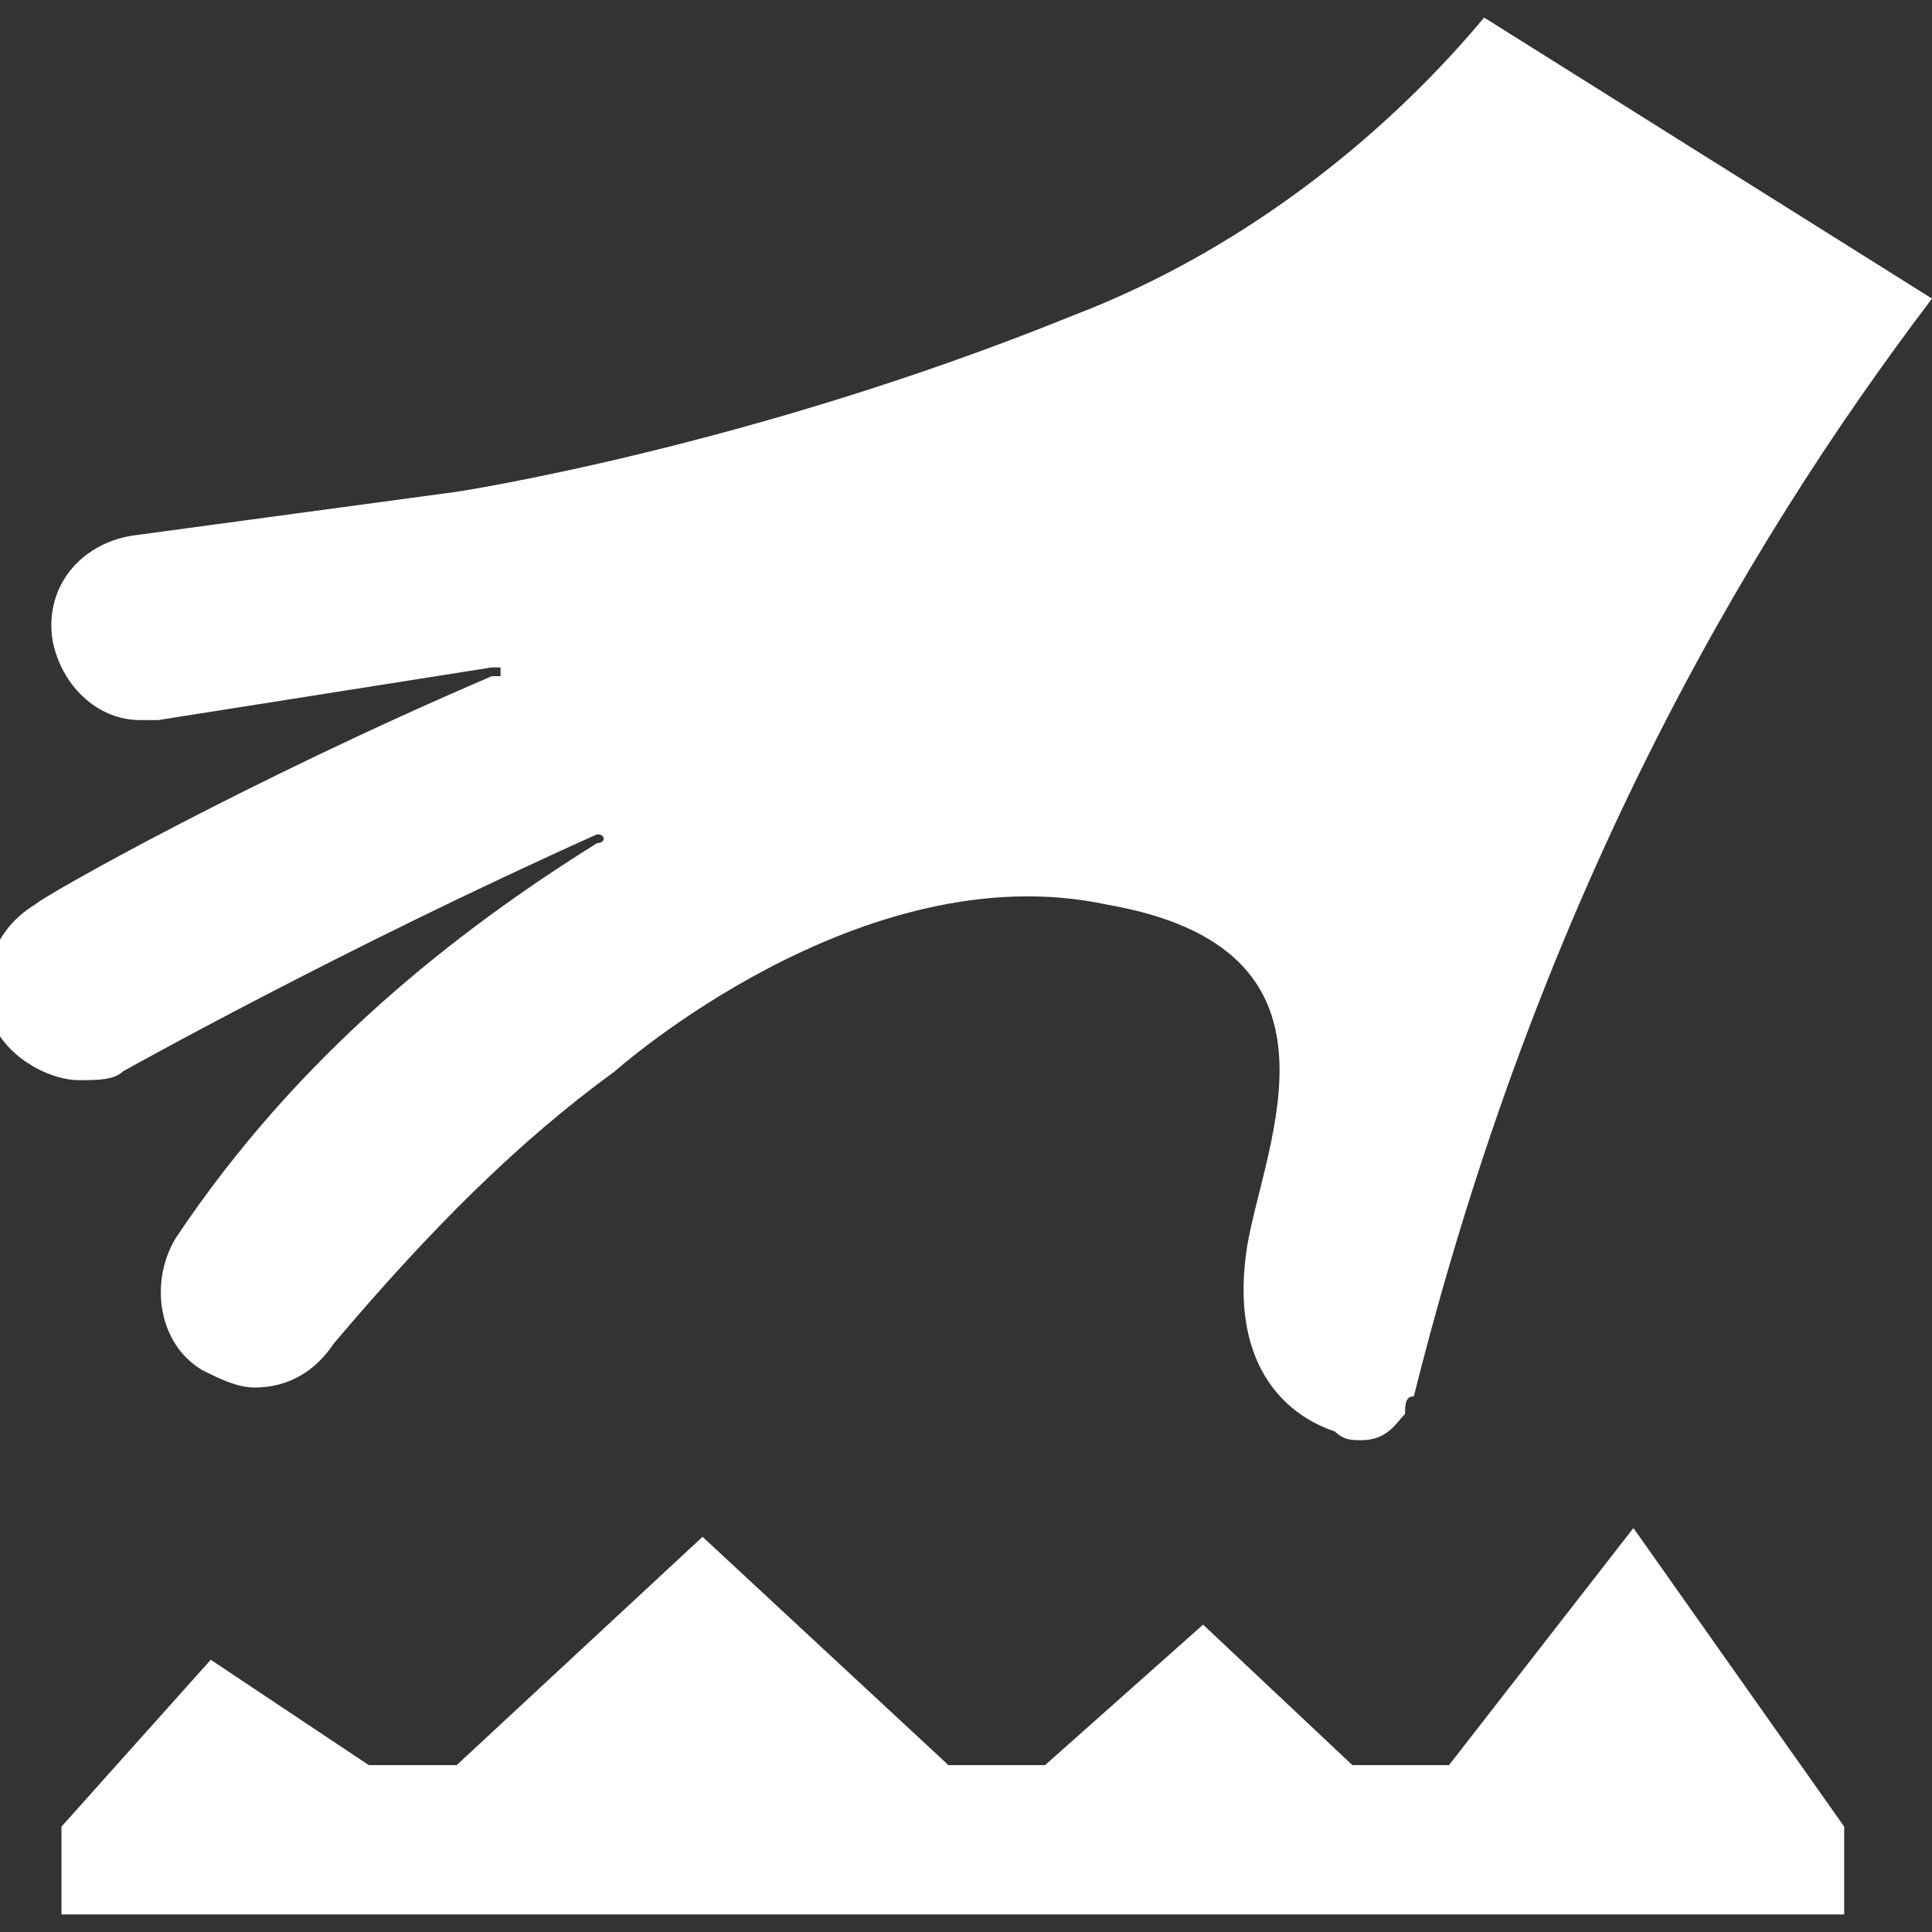 <?xml version="1.0" encoding="utf-8"?>
<!-- Generator: Adobe Illustrator 22.0.1, SVG Export Plug-In . SVG Version: 6.00 Build 0)  -->
<svg version="1.1" id="Layer_1" xmlns="http://www.w3.org/2000/svg" xmlns:xlink="http://www.w3.org/1999/xlink" x="0px" y="0px"
	 width="22px" height="22px" viewBox="0 0 22 22" enable-background="new 0 0 22 22" xml:space="preserve">
<rect x="0" y="0" width="22" height="22" fill="#333333" stroke="none"/>
<path fill="#FFFFFF" d="M16.9,0.2c-1,1.2-2.6,2.6-4.7,3.4c-3.7,1.5-7,2-7,2l0,0L1.5,6.1c-0.6,0.1-1,0.6-0.9,1.2c0.1,0.5,0.5,0.9,1,0.9
	c0.1,0,0.1,0,0.2,0l3.8-0.6c0,0,0,0,0.1,0c0,0,0,0.1,0,0.1c0,0,0,0-0.1,0c-2.8,1.2-5.1,2.5-5.2,2.6c-0.5,0.3-0.7,0.9-0.4,1.5
	c0.2,0.3,0.6,0.5,0.9,0.5c0.2,0,0.4,0,0.5-0.1c0,0,2.5-1.4,5.4-2.7c0,0,0,0,0,0c0.1,0,0.1,0.1,0,0.1c0,0,0,0,0,0
	c-1.6,1-3.4,2.4-4.8,4.5c-0.3,0.5-0.2,1.2,0.3,1.5c0.2,0.1,0.4,0.2,0.6,0.2c0.4,0,0.7-0.2,0.9-0.5C4.9,14,5.9,13,7,12.2
	c0,0,2.8-2.5,5.6-1.9c2.9,0.5,1.8,2.7,1.6,3.9c-0.2,1.3,0.4,1.9,1,2.1c0.1,0.1,0.2,0.1,0.3,0.1c0.3,0,0.4-0.2,0.5-0.3
	c0-0.1,0-0.2,0.1-0.2c1.4-5.6,3.7-9.6,5.9-12.5L16.9,0.2z"/>
<polygon fill="#FFFFFF" points="16.5,20.1 15.4,20.1 13.7,18.5 11.9,20.1 10.8,20.1 8,17.5 5.2,20.1 4.2,20.1 2.4,18.9 0.7,20.8 0.7,21.8 
	10.8,21.8 21,21.8 21,20.8 18.6,17.4 "/>
</svg>
